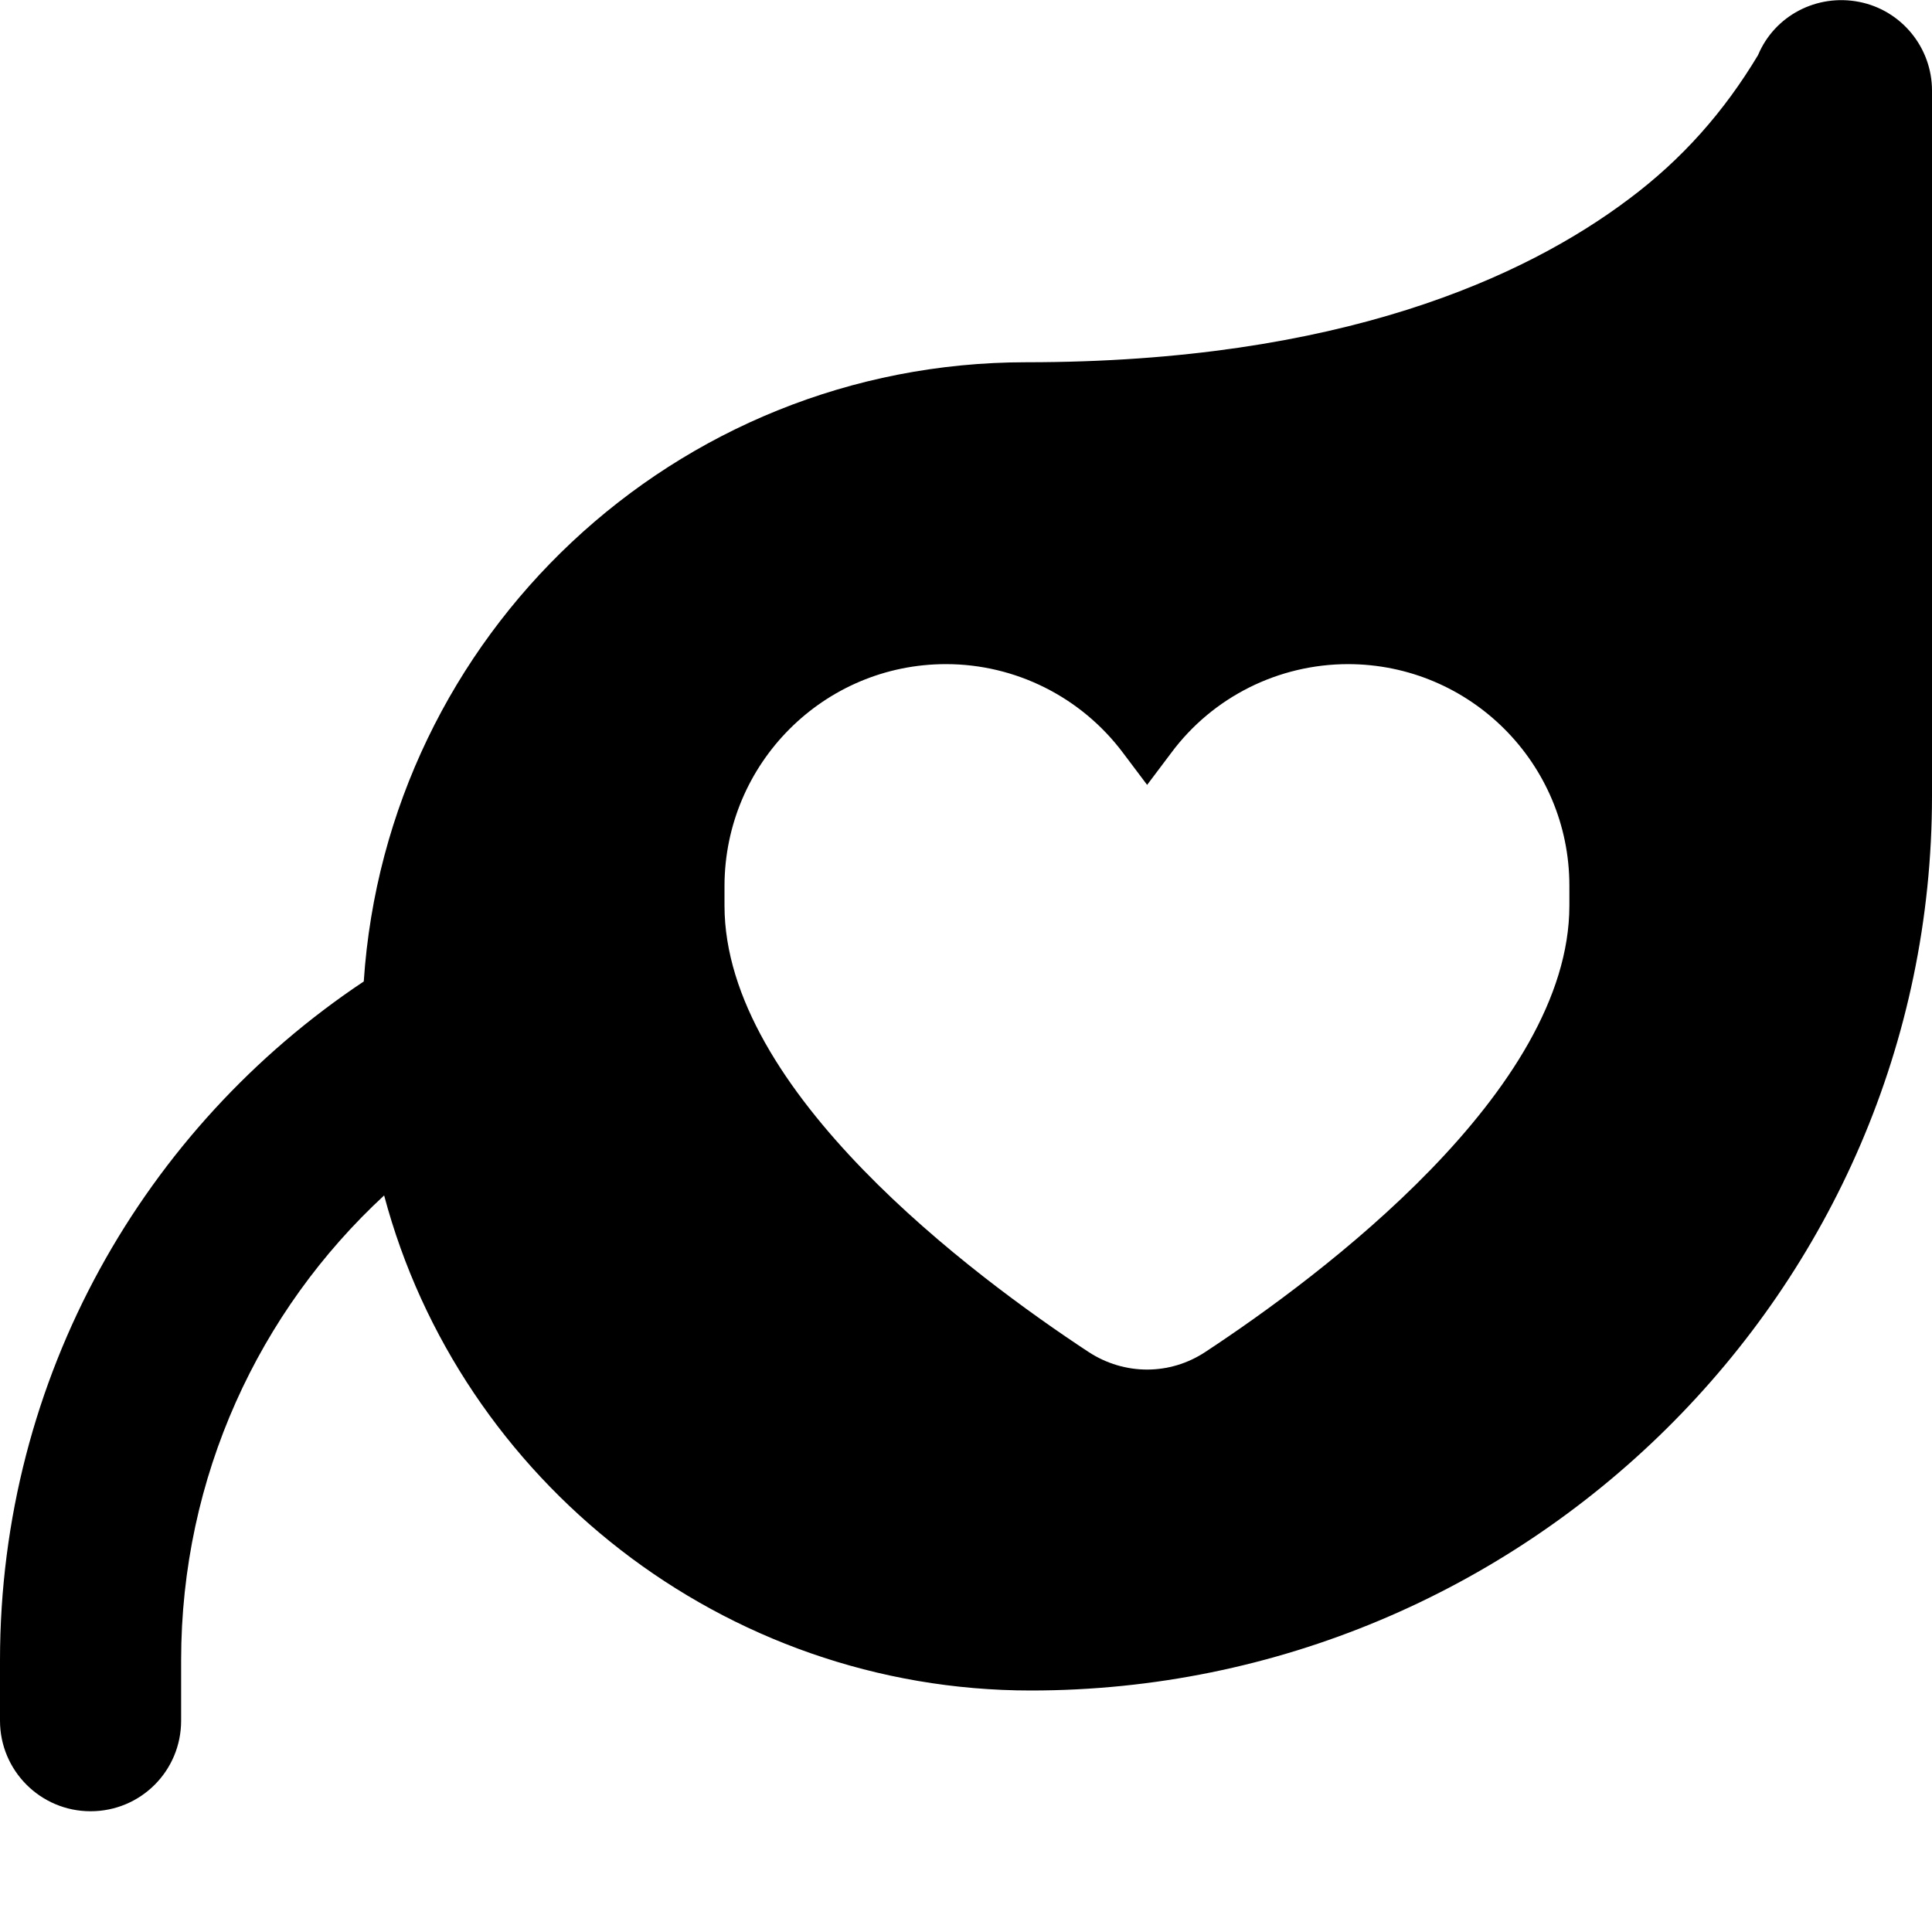 <svg fill="currentColor" xmlns="http://www.w3.org/2000/svg" viewBox="0 0 512 512"><!--! Font Awesome Pro 7.1.0 by @fontawesome - https://fontawesome.com License - https://fontawesome.com/license (Commercial License) Copyright 2025 Fonticons, Inc. --><path fill="currentColor" d="M492.7 .5C503.9 2.7 512 12.6 512 24l0 186.9C512 342.1 403.9 448 273.2 448 191.7 448 121.9 392.4 101.8 316.8 68.7 347.4 48 391.3 48 440l0 16c0 13.3-10.7 24-24 24S0 469.2 0 456l0-16c0-75.1 38.3-141.2 96.4-179.9 6.1-91.7 82.4-164.1 175.6-164.1 83.3 0 132.2-22.6 159.6-43.2 14.2-10.6 25.3-23.2 34.3-38.2 4.4-10.5 15.6-16.3 26.8-14.1zM357.3 176c-18.5 0-35.9 8.7-46.9 23.5l-6.4 8.5-6.4-8.5c-11.1-14.8-28.5-23.5-46.9-23.5-32.4 0-58.6 26.3-58.7 58.7l0 5.3c0 49.1 65.8 98.1 96.5 118.3 9.5 6.2 21.5 6.2 30.9 0 30.7-20.2 96.5-69.3 96.5-118.3l0-5.3c0-32.4-26.3-58.7-58.7-58.7z"/></svg>